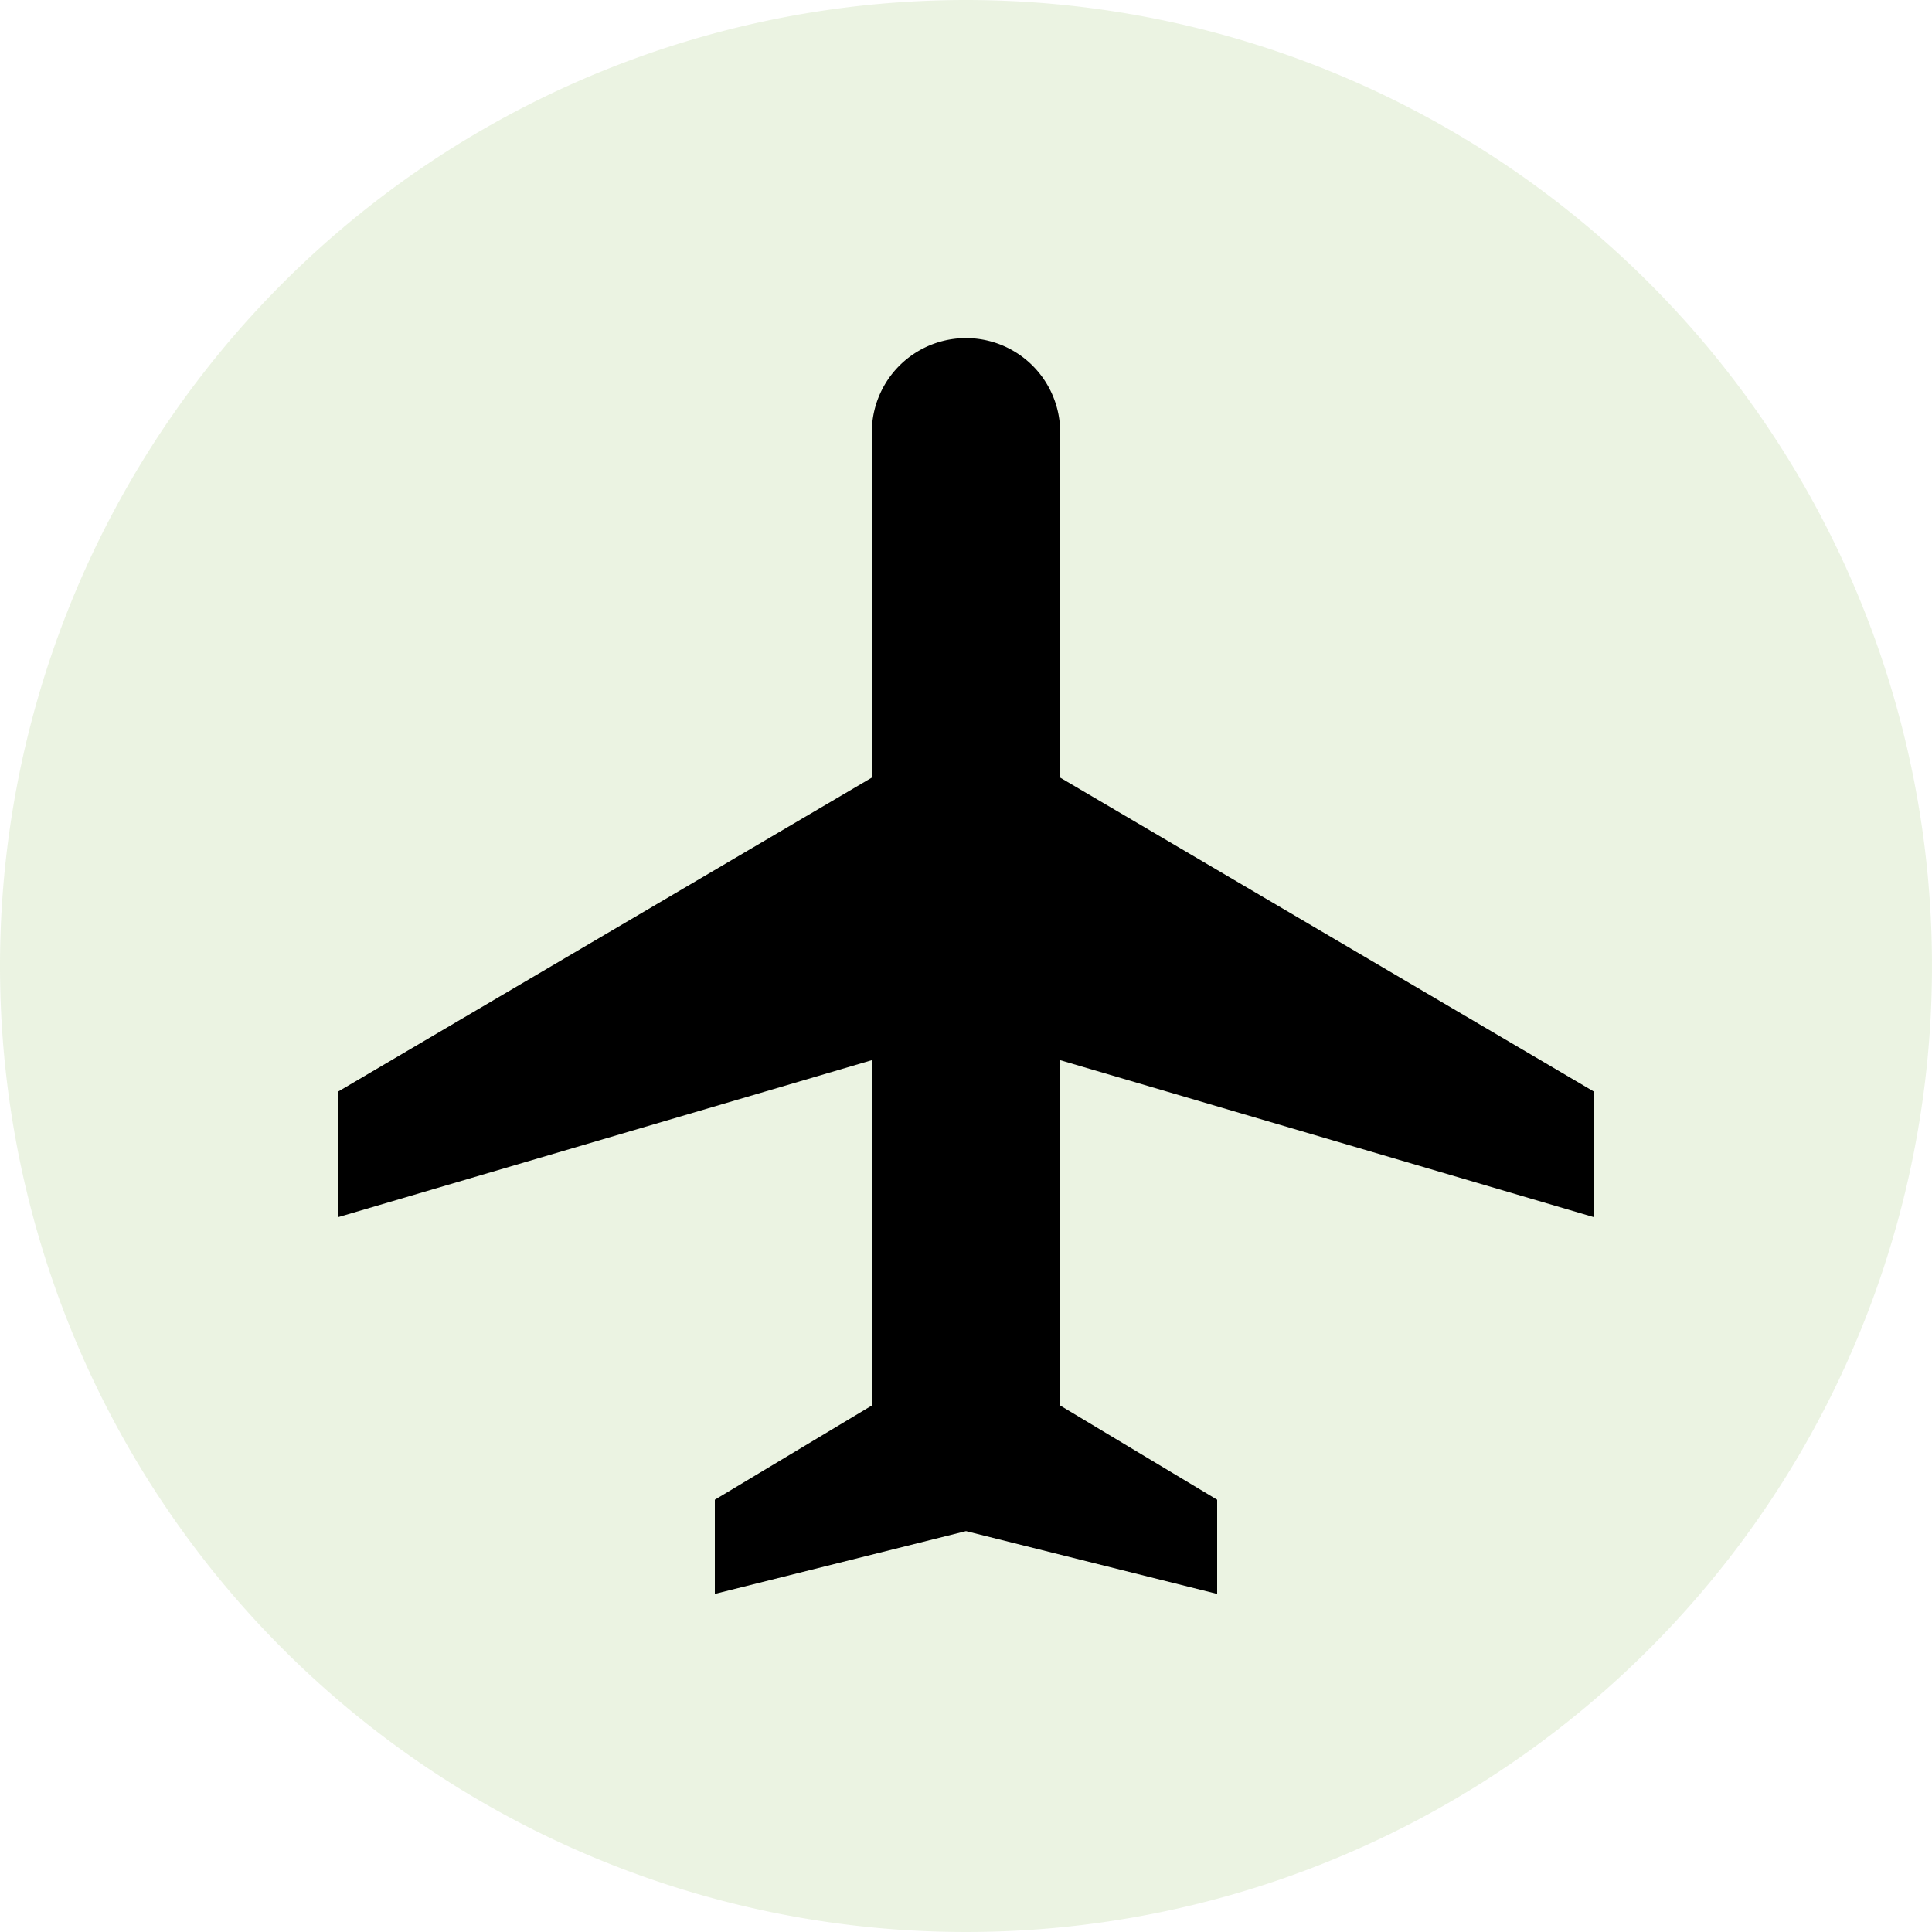 <svg xmlns="http://www.w3.org/2000/svg" width="40" height="40" viewBox="0 0 40 40"><path d="M20,0A20,20,0,1,1,0,20,20,20,0,0,1,20,0Z" fill="rgba(86,150,12,0.12)"/><path d="M27.5,19.7V17.1L16.45,10.6V3.45a1.95,1.95,0,0,0-3.9,0V10.6L1.5,17.1v2.6l11.05-3.25V23.6L9.3,25.55V27.5l5.2-1.3,5.2,1.3V25.55L16.45,23.6V16.45Z" transform="translate(5.5 5.5)"/></svg>